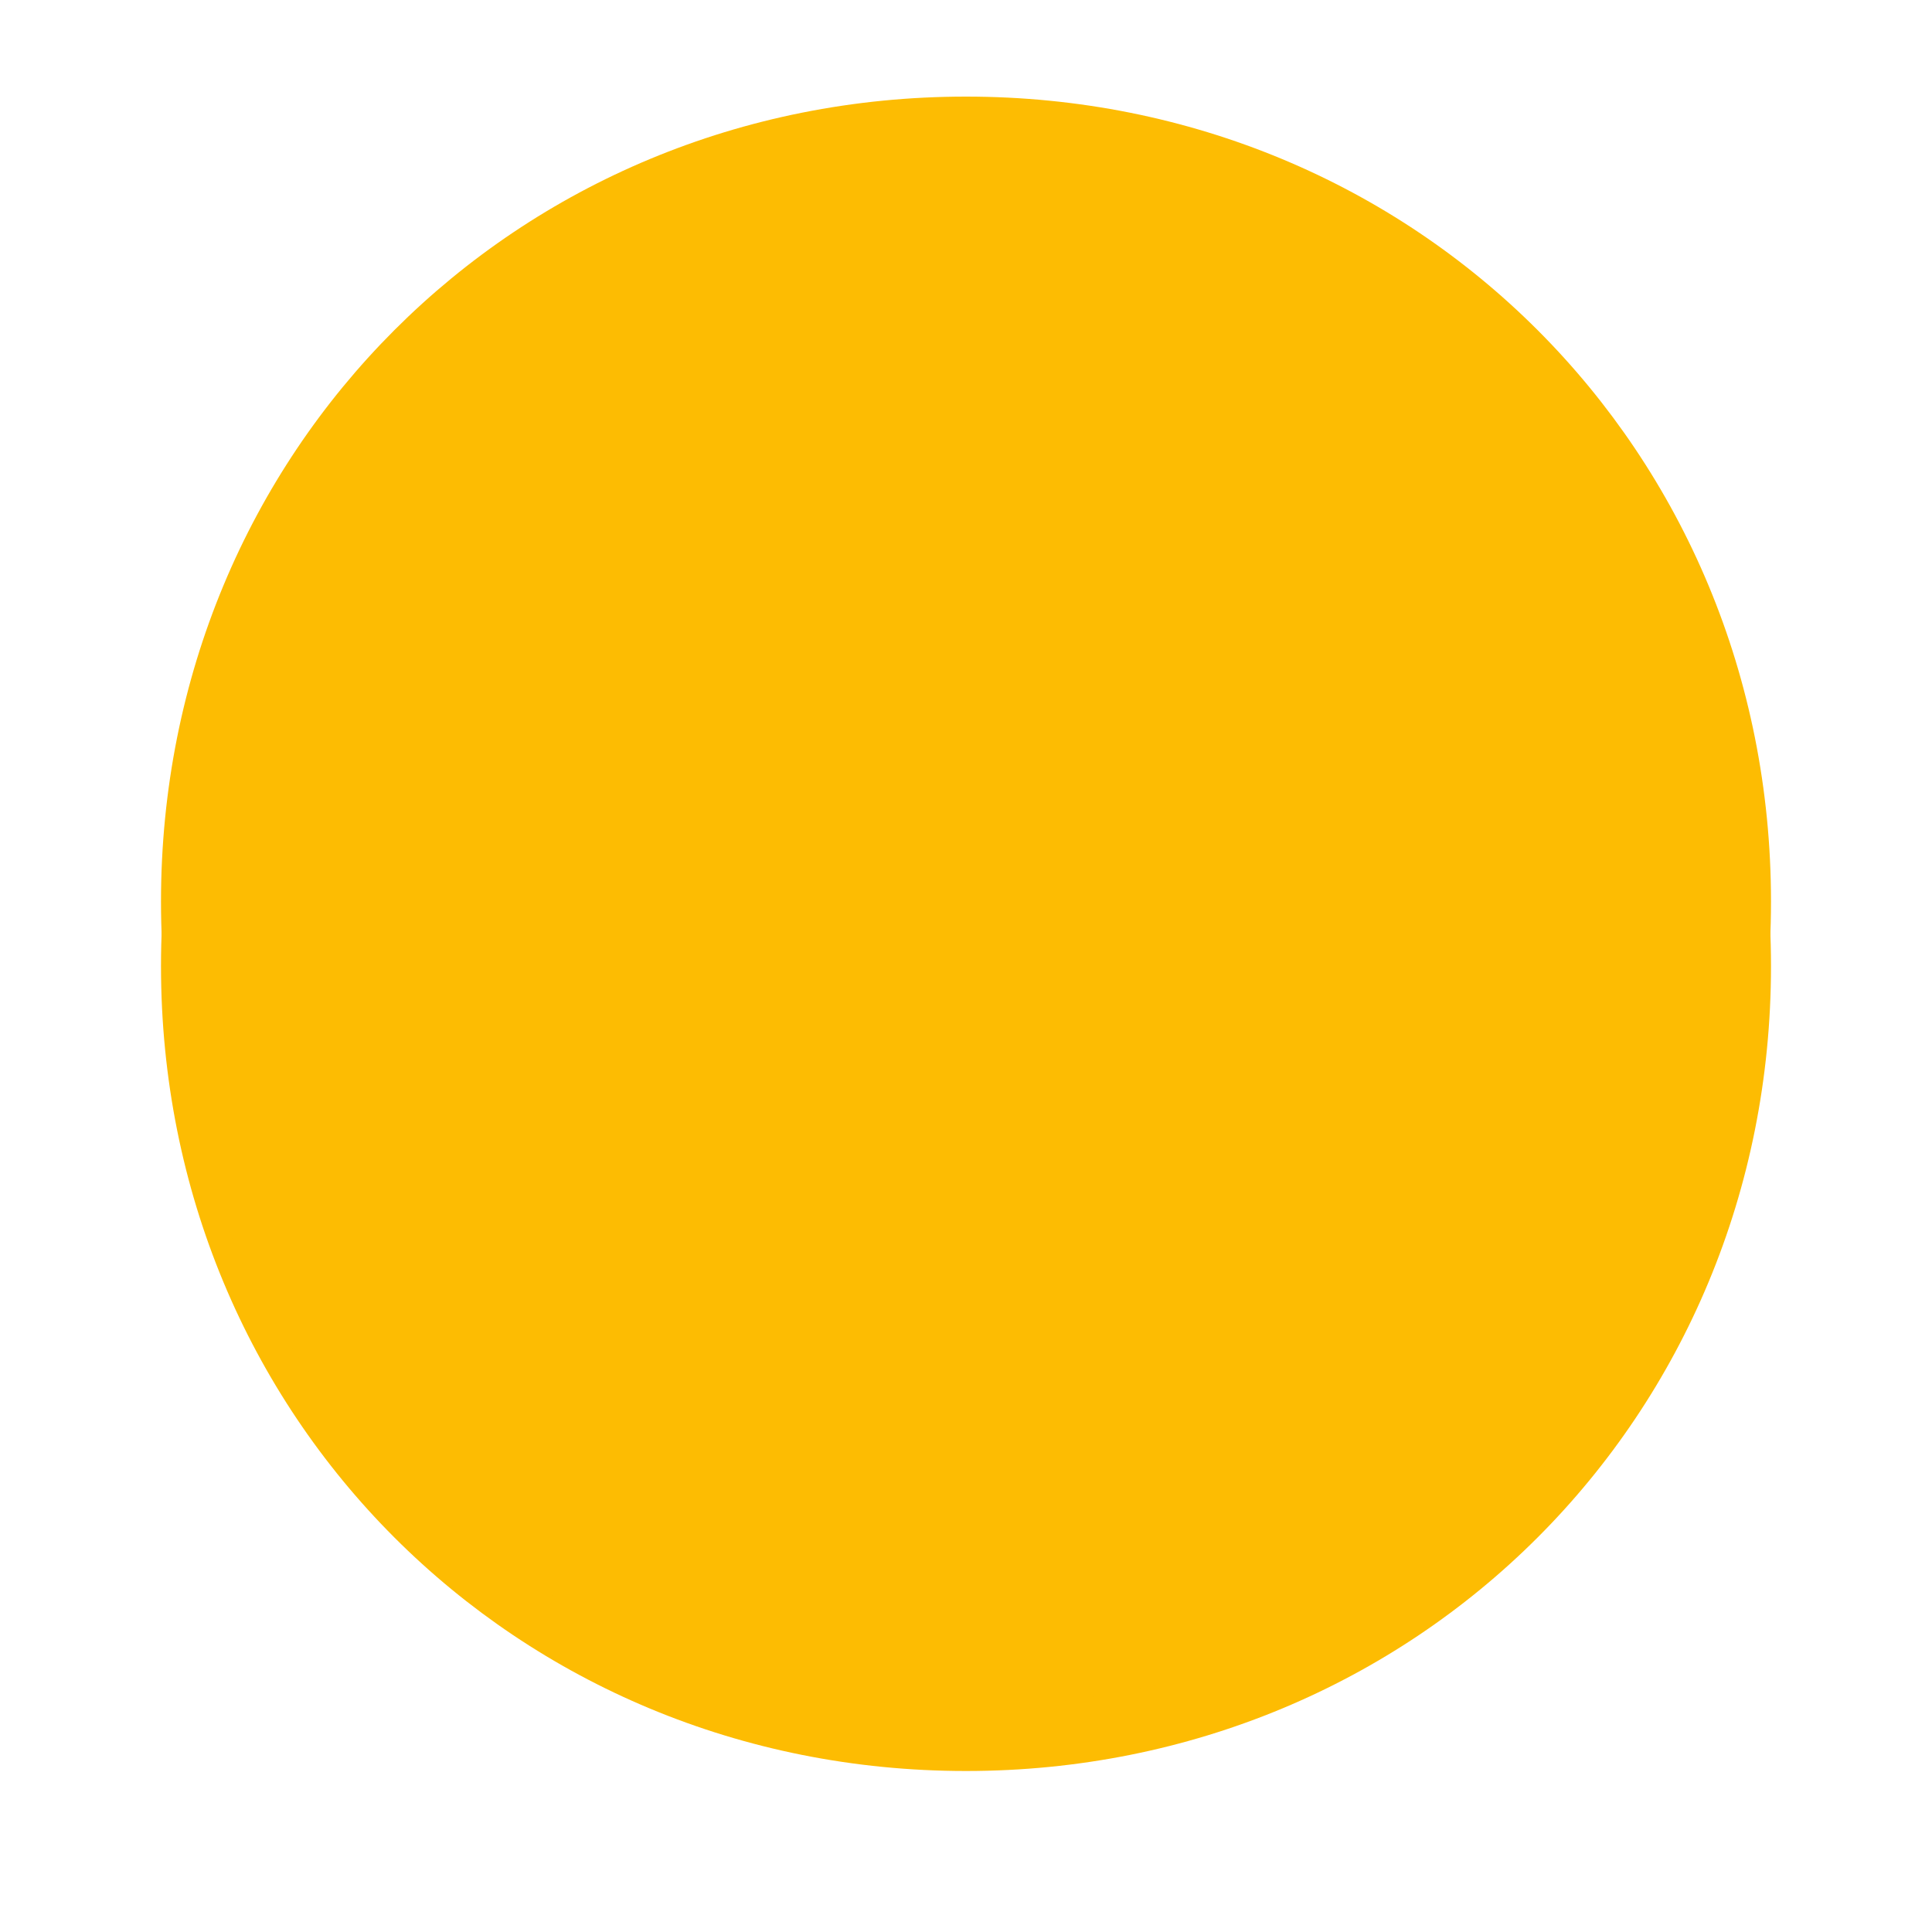 ﻿<?xml version="1.0" encoding="utf-8"?>
<svg version="1.1" xmlns:xlink="http://www.w3.org/1999/xlink" width="60px" height="60px" xmlns="http://www.w3.org/2000/svg">
  <defs>
    <filter x="157px" y="221px" width="60px" height="60px" filterUnits="userSpaceOnUse" id="filter44">
      <feOffset dx="0" dy="2" in="SourceAlpha" result="shadowOffsetInner" />
      <feGaussianBlur stdDeviation="2.5" in="shadowOffsetInner" result="shadowGaussian" />
      <feComposite in2="shadowGaussian" operator="atop" in="SourceAlpha" result="shadowComposite" />
      <feColorMatrix type="matrix" values="0 0 0 0 0.992  0 0 0 0 0.737  0 0 0 0 0.008  0 0 0 0.349 0  " in="shadowComposite" />
    </filter>
    <g id="widget45">
      <path d="M 187 224  C 201 224  212 235  212 249  C 212 263  201 274  187 274  C 173 274  162 263  162 249  C 162 235  173 224  187 224  Z " fill-rule="nonzero" fill="#fdbc02" stroke="none" />
    </g>
  </defs>
  <g transform="matrix(1 0 0 1 -157 -221 )">
    <use xlink:href="#widget45" filter="url(#filter44)" />
    <use xlink:href="#widget45" />
  </g>
</svg>